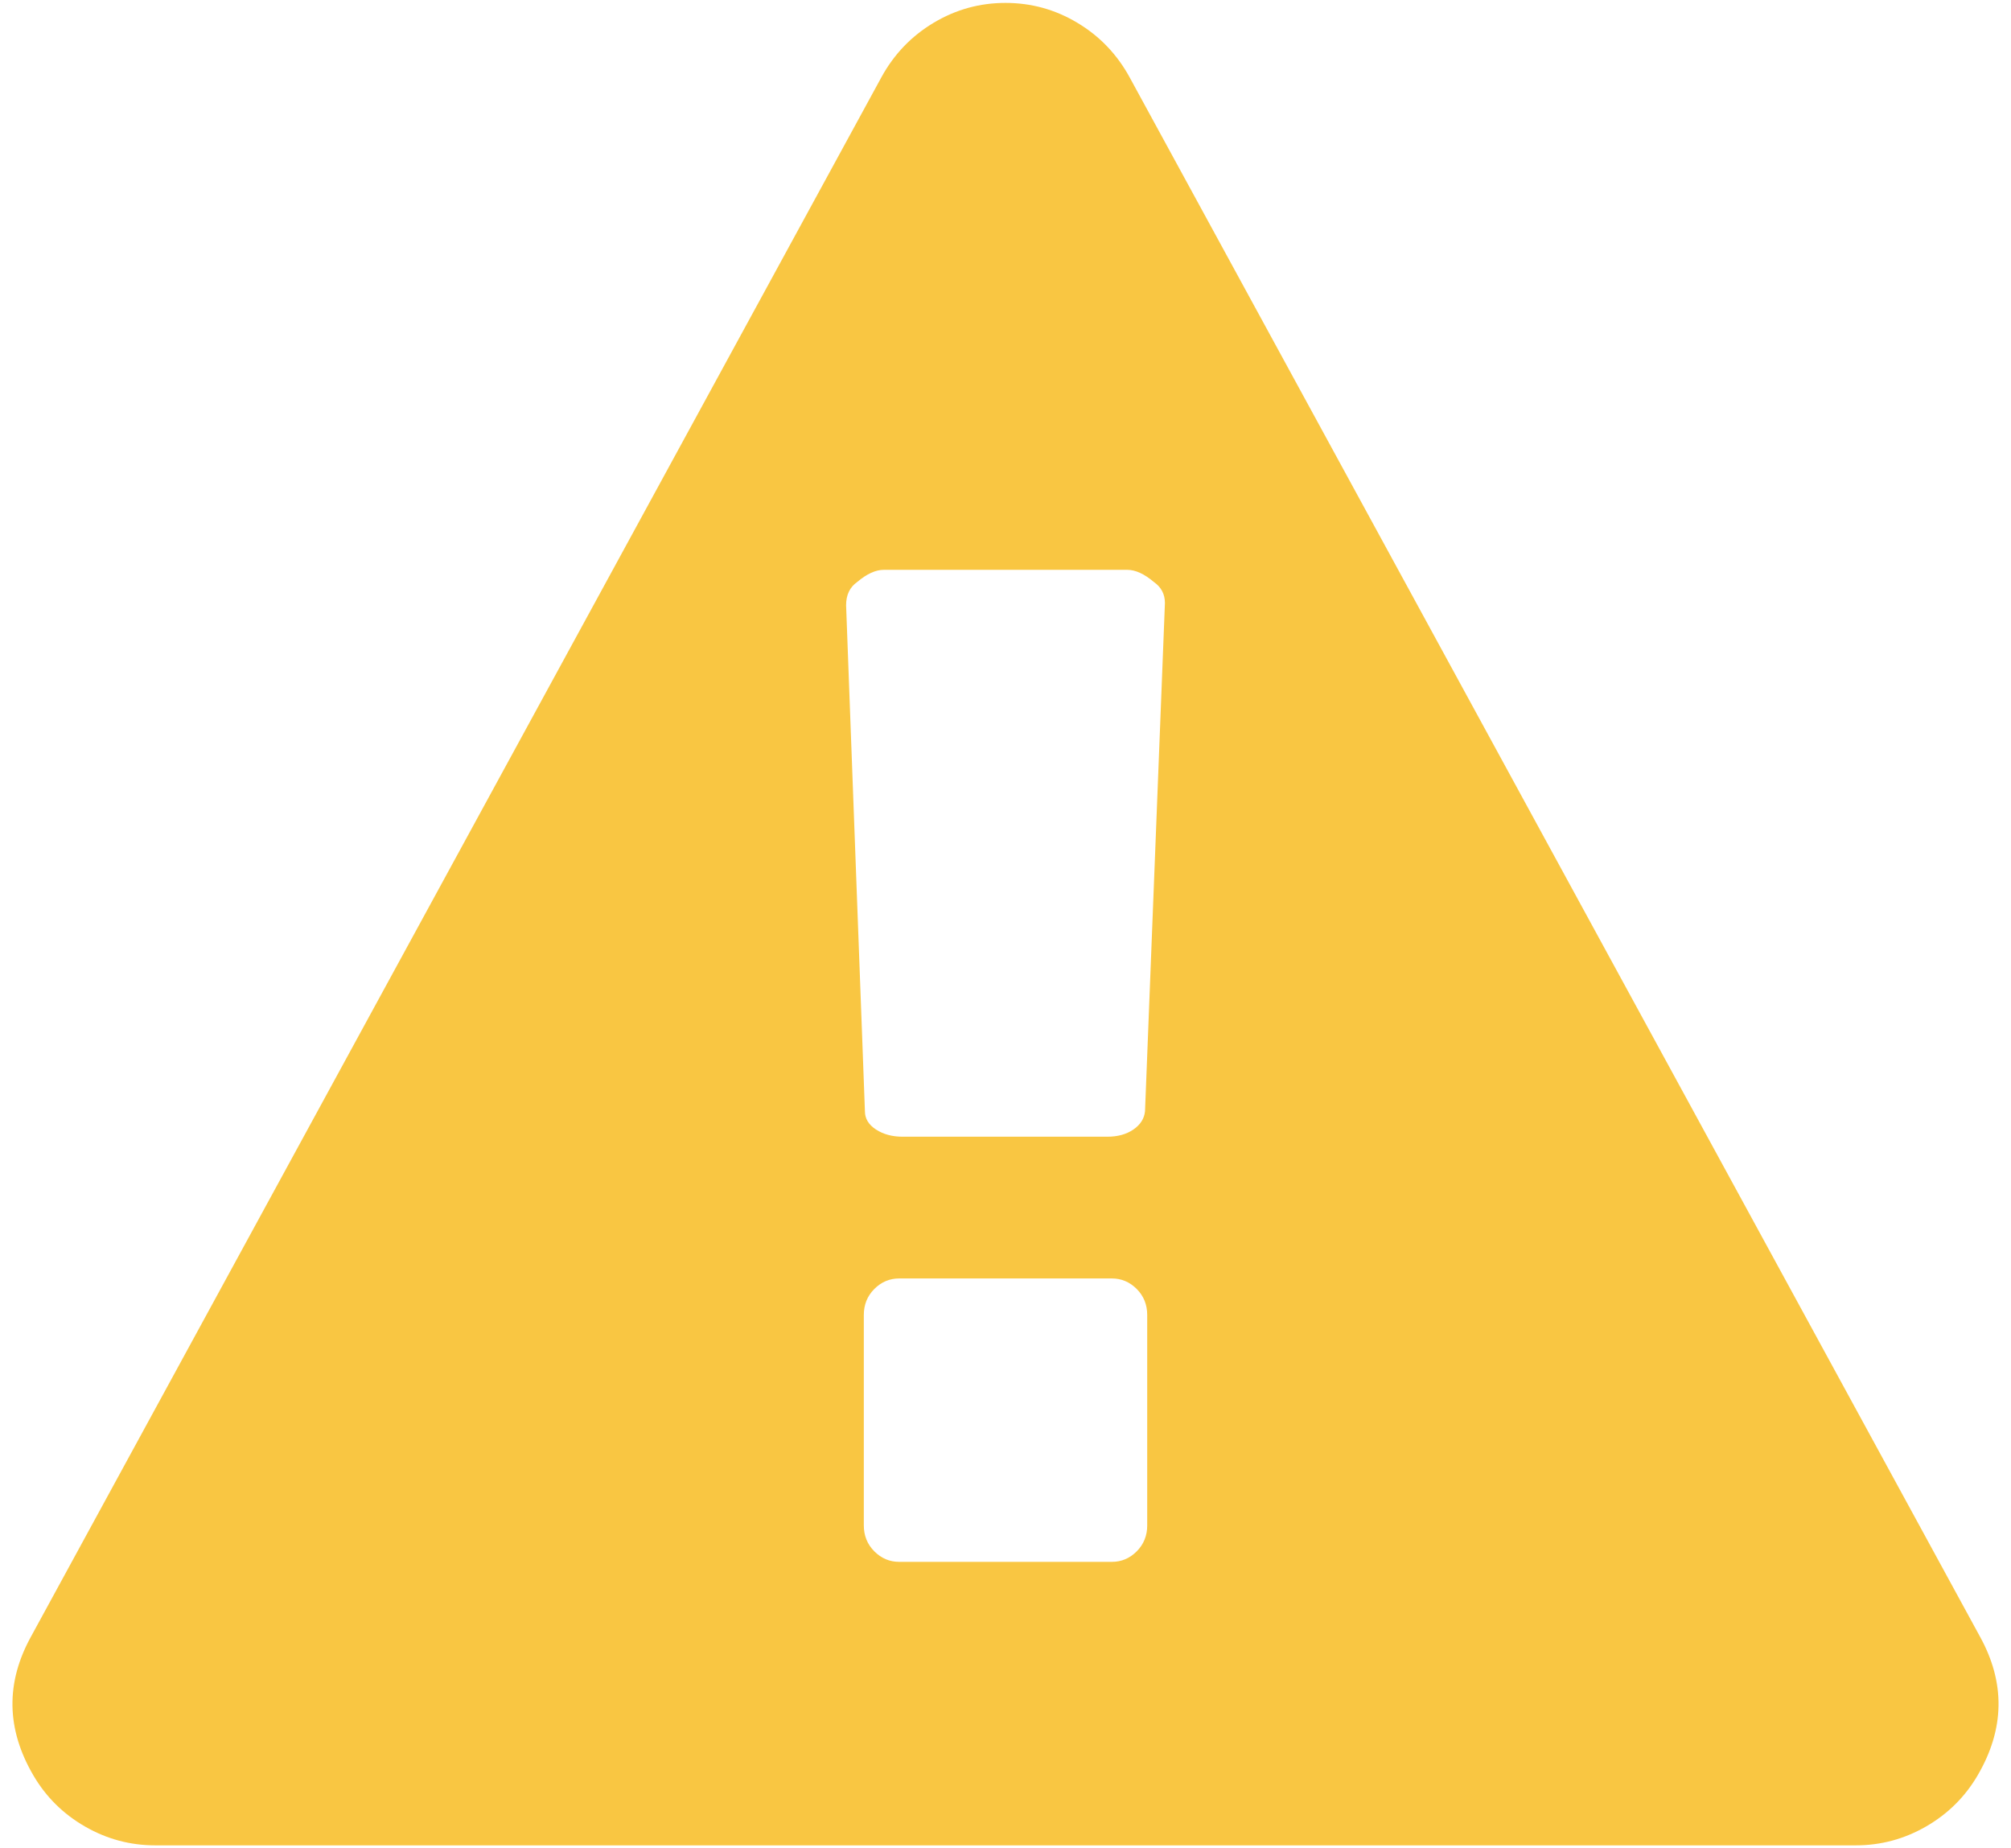 <?xml version="1.0" encoding="UTF-8"?>
<svg xmlns="http://www.w3.org/2000/svg" width="148" height="136" viewBox="0 0 148 136">
  <path fill="#F9C642" d="M145.695,120.388 L83.126,5.673 C82.202,3.989 80.926,2.658 79.294,1.681 C77.666,0.703 75.9,0.214 73.999,0.214 C72.098,0.214 70.332,0.704 68.703,1.681 C67.074,2.658 65.797,3.989 64.874,5.673 L2.303,120.388 C0.402,123.811 0.456,127.233 2.466,130.655 C3.39,132.229 4.653,133.479 6.255,134.401 C7.858,135.325 9.582,135.788 11.429,135.788 L136.57,135.788 C138.419,135.788 140.142,135.325 141.745,134.401 C143.348,133.479 144.609,132.229 145.534,130.655 C147.544,127.232 147.598,123.811 145.695,120.388 Z M84.43,112.24 C84.43,113 84.171,113.638 83.657,114.154 C83.141,114.67 82.53,114.927 81.823,114.927 L66.18,114.927 C65.474,114.927 64.863,114.67 64.347,114.154 C63.831,113.637 63.573,113 63.573,112.24 L63.573,96.76 C63.573,96 63.831,95.363 64.347,94.846 C64.863,94.33 65.473,94.073 66.18,94.073 L81.822,94.073 C82.529,94.073 83.14,94.33 83.656,94.846 C84.171,95.363 84.429,96 84.429,96.76 L84.429,112.24 L84.43,112.24 Z M84.268,81.77 C84.212,82.313 83.927,82.761 83.412,83.114 C82.895,83.468 82.258,83.643 81.497,83.643 L66.424,83.643 C65.664,83.643 65.012,83.467 64.469,83.114 C63.925,82.76 63.654,82.313 63.654,81.768 L62.269,44.537 C62.269,43.776 62.541,43.206 63.084,42.826 C63.79,42.229 64.442,41.93 65.04,41.93 L82.964,41.93 C83.562,41.93 84.214,42.228 84.92,42.826 C85.463,43.206 85.733,43.722 85.733,44.374 L84.268,81.77 Z"/>
</svg>
